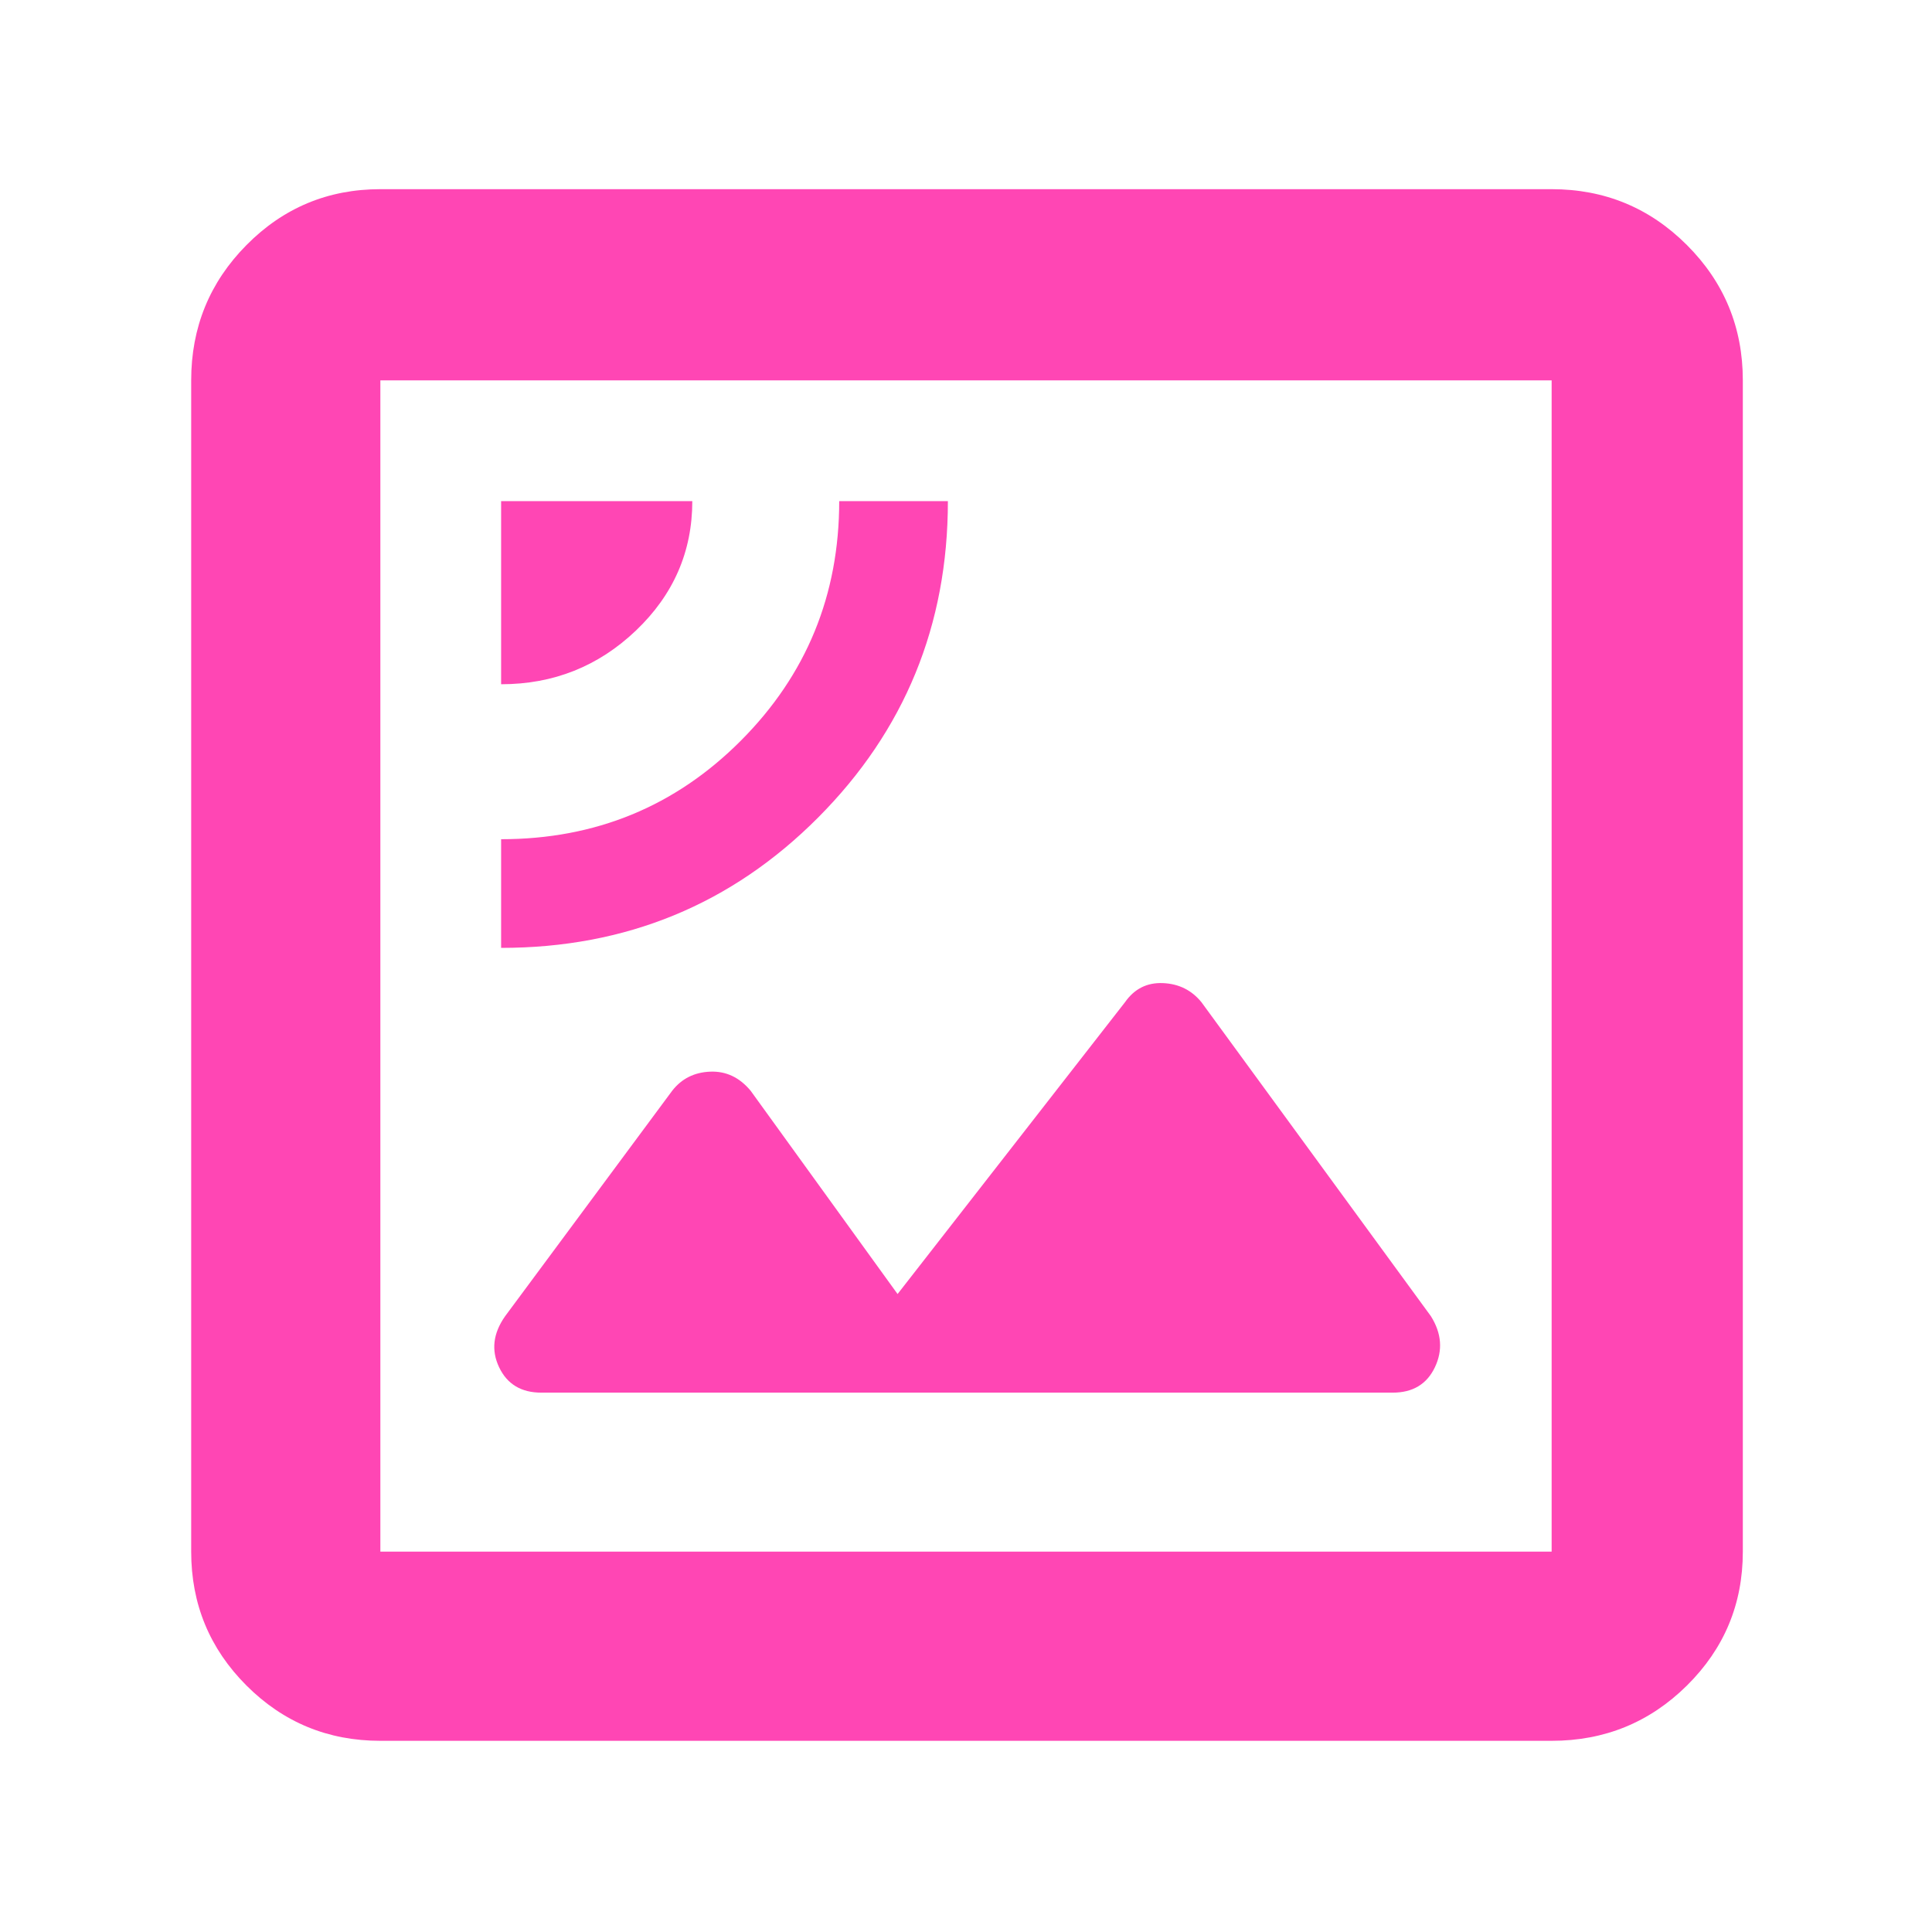 <svg xmlns="http://www.w3.org/2000/svg" height="48" viewBox="0 -960 960 960" width="48"><path fill="rgb(255, 70, 180)" d="M249-489q93 0 157.5-64.75T471-711h-54q0 70-48.84 119-48.83 49-119.16 49v54Zm0-131q39 0 67-26.69T344-711h-95v91ZM189-95q-39.05 0-66.53-27.47Q95-149.95 95-189v-582q0-39.46 27.47-67.23Q149.95-866 189-866h582q39.46 0 67.23 27.77Q866-810.46 866-771v582q0 39.05-27.77 66.53Q810.46-95 771-95H189Zm0-94h582v-582H189v582Zm0 0v-582 582Zm80-79h423q15 0 21-12.63 6-12.62-2-25.37L597-462q-7.31-9-19.15-9.5Q566-472 559-462L446-317l-73-101q-8.31-10-20.15-9.5Q341-427 334-418l-83 112q-9 12.75-3 25.37Q254-268 269-268Z"/></svg>